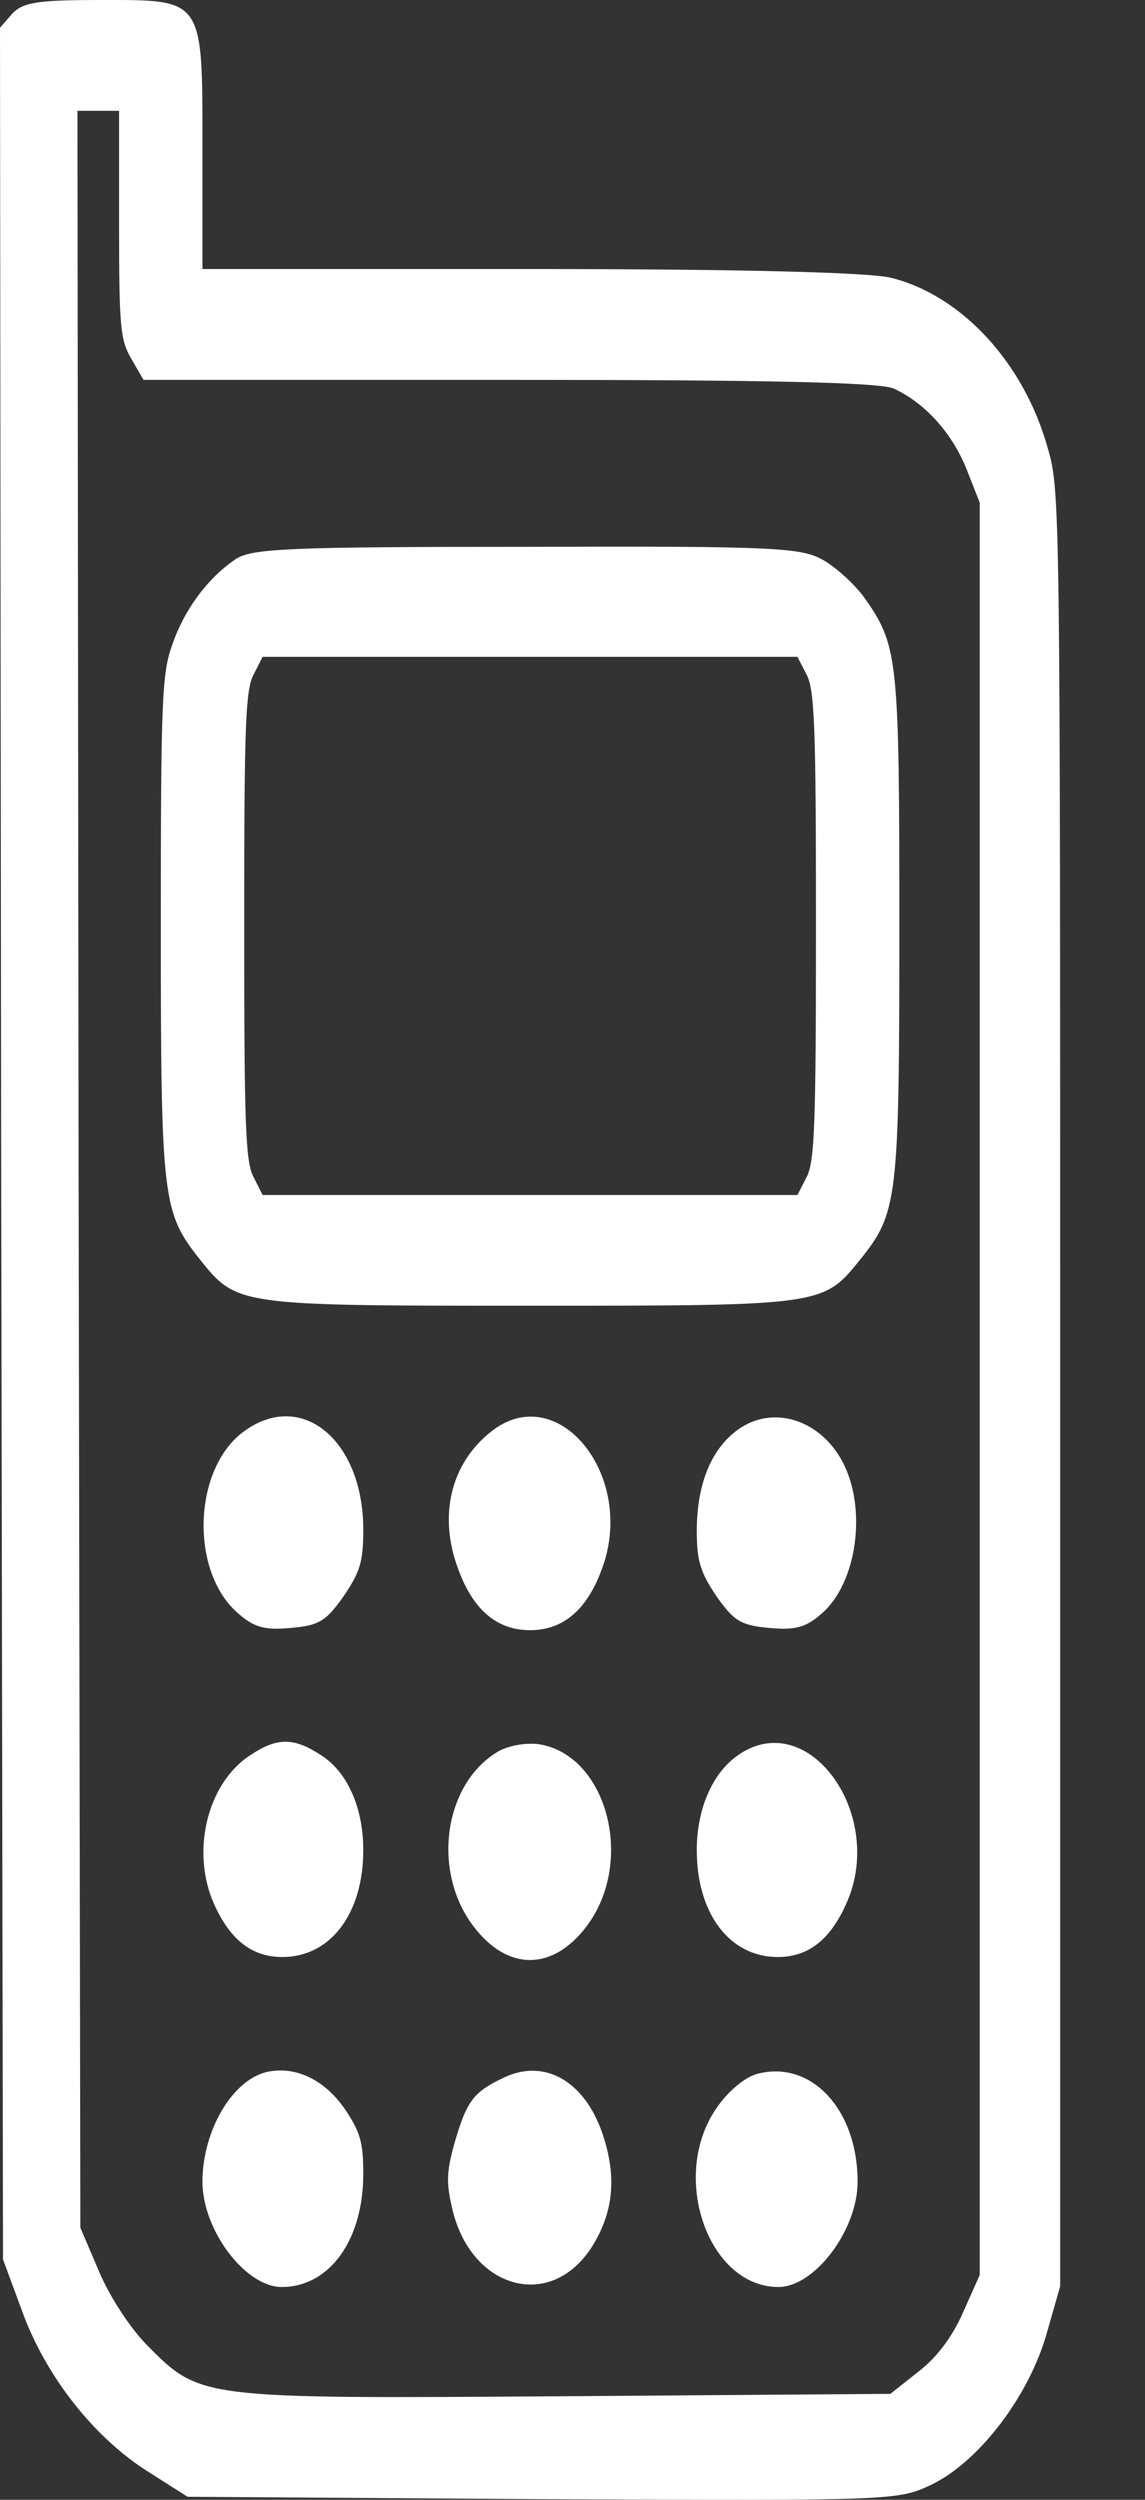 <svg width="11" height="24" viewBox="0 0 11 24" fill="none" xmlns="http://www.w3.org/2000/svg">
<rect x="0" y="0" width="11" height="24" fill="#333333" stroke="none"/>
<path d="M0.12 0.129L0 0.266L0.011 10.979L0.029 21.692L0.217 22.201C0.446 22.824 0.91 23.409 1.43 23.735L1.802 23.971L5.218 23.994C8.605 24.009 8.628 24.009 8.96 23.849C9.418 23.621 9.893 22.991 10.059 22.391L10.185 21.95V13.334C10.185 4.825 10.185 4.711 10.065 4.3C9.836 3.48 9.235 2.834 8.56 2.667C8.342 2.614 7.095 2.583 5.081 2.583H1.945V1.459C1.945 -0.03 1.968 4.70184e-05 0.961 4.70184e-05C0.36 4.70184e-05 0.223 0.023 0.12 0.129ZM1.144 2.158C1.144 3.146 1.156 3.267 1.264 3.449L1.379 3.647H4.886C7.358 3.647 8.451 3.67 8.588 3.731C8.88 3.867 9.143 4.148 9.286 4.505L9.412 4.825V13.334V21.843L9.252 22.201C9.149 22.436 9 22.634 8.823 22.77L8.554 22.983L5.413 23.006C1.894 23.029 1.928 23.036 1.402 22.505C1.242 22.337 1.053 22.049 0.95 21.805L0.772 21.388L0.755 11.222L0.744 1.064H0.944H1.144V2.158Z" fill="white"/>
<path d="M2.26 5.371C1.991 5.554 1.768 5.858 1.654 6.192C1.556 6.466 1.545 6.716 1.545 8.889C1.545 11.533 1.562 11.64 1.923 12.095C2.277 12.536 2.283 12.536 5.092 12.536C7.902 12.536 7.907 12.536 8.262 12.095C8.623 11.647 8.64 11.526 8.64 8.904C8.64 6.321 8.628 6.2 8.308 5.744C8.222 5.622 8.05 5.463 7.925 5.387C7.713 5.258 7.507 5.242 5.064 5.25C2.775 5.25 2.409 5.265 2.26 5.371ZM7.747 6.473C7.827 6.617 7.839 6.982 7.839 8.889C7.839 10.796 7.827 11.161 7.747 11.305L7.661 11.473H5.092H2.523L2.438 11.305C2.357 11.161 2.346 10.796 2.346 8.889C2.346 6.982 2.357 6.617 2.438 6.473L2.523 6.306H5.092H7.661L7.747 6.473Z" fill="white"/>
<path d="M2.351 13.737C1.848 14.094 1.819 15.105 2.3 15.5C2.449 15.629 2.557 15.652 2.798 15.629C3.067 15.606 3.135 15.561 3.301 15.325C3.461 15.089 3.49 14.991 3.49 14.687C3.49 13.828 2.901 13.342 2.351 13.737Z" fill="white"/>
<path d="M4.709 13.752C4.331 14.056 4.211 14.55 4.4 15.059C4.543 15.454 4.772 15.651 5.092 15.651C5.412 15.651 5.641 15.454 5.784 15.059C6.116 14.162 5.349 13.228 4.709 13.752Z" fill="white"/>
<path d="M7.055 13.752C6.82 13.942 6.694 14.269 6.694 14.702C6.694 14.983 6.729 15.097 6.883 15.325C7.049 15.561 7.118 15.606 7.387 15.629C7.627 15.652 7.736 15.629 7.884 15.5C8.233 15.211 8.336 14.482 8.09 14.026C7.862 13.608 7.387 13.479 7.055 13.752Z" fill="white"/>
<path d="M2.403 16.852C1.986 17.125 1.831 17.786 2.06 18.288C2.215 18.63 2.426 18.789 2.712 18.789C3.176 18.789 3.49 18.371 3.49 17.763C3.49 17.353 3.336 17.004 3.073 16.844C2.815 16.677 2.655 16.684 2.403 16.852Z" fill="white"/>
<path d="M4.777 16.821C4.262 17.133 4.148 17.968 4.548 18.493C4.875 18.926 5.309 18.926 5.636 18.493C6.105 17.87 5.83 16.844 5.172 16.745C5.046 16.73 4.875 16.76 4.777 16.821Z" fill="white"/>
<path d="M7.101 16.844C6.849 17.011 6.694 17.361 6.694 17.763C6.694 18.371 7.009 18.789 7.472 18.789C7.759 18.789 7.97 18.63 8.125 18.288C8.52 17.437 7.776 16.388 7.101 16.844Z" fill="white"/>
<path d="M2.575 19.89C2.237 19.959 1.945 20.453 1.945 20.947C1.945 21.41 2.357 21.957 2.706 21.957C3.164 21.957 3.49 21.509 3.49 20.871C3.49 20.567 3.462 20.468 3.307 20.24C3.113 19.966 2.844 19.837 2.575 19.89Z" fill="white"/>
<path d="M4.846 19.944C4.554 20.081 4.486 20.165 4.371 20.56C4.291 20.841 4.285 20.947 4.343 21.198C4.52 21.98 5.292 22.193 5.687 21.57C5.893 21.243 5.928 20.901 5.79 20.491C5.619 19.982 5.235 19.762 4.846 19.944Z" fill="white"/>
<path d="M7.266 19.913C7.146 19.951 6.992 20.08 6.883 20.24C6.431 20.893 6.803 21.957 7.478 21.957C7.827 21.957 8.239 21.41 8.239 20.947C8.239 20.247 7.787 19.769 7.266 19.913Z" fill="white"/>
</svg>
